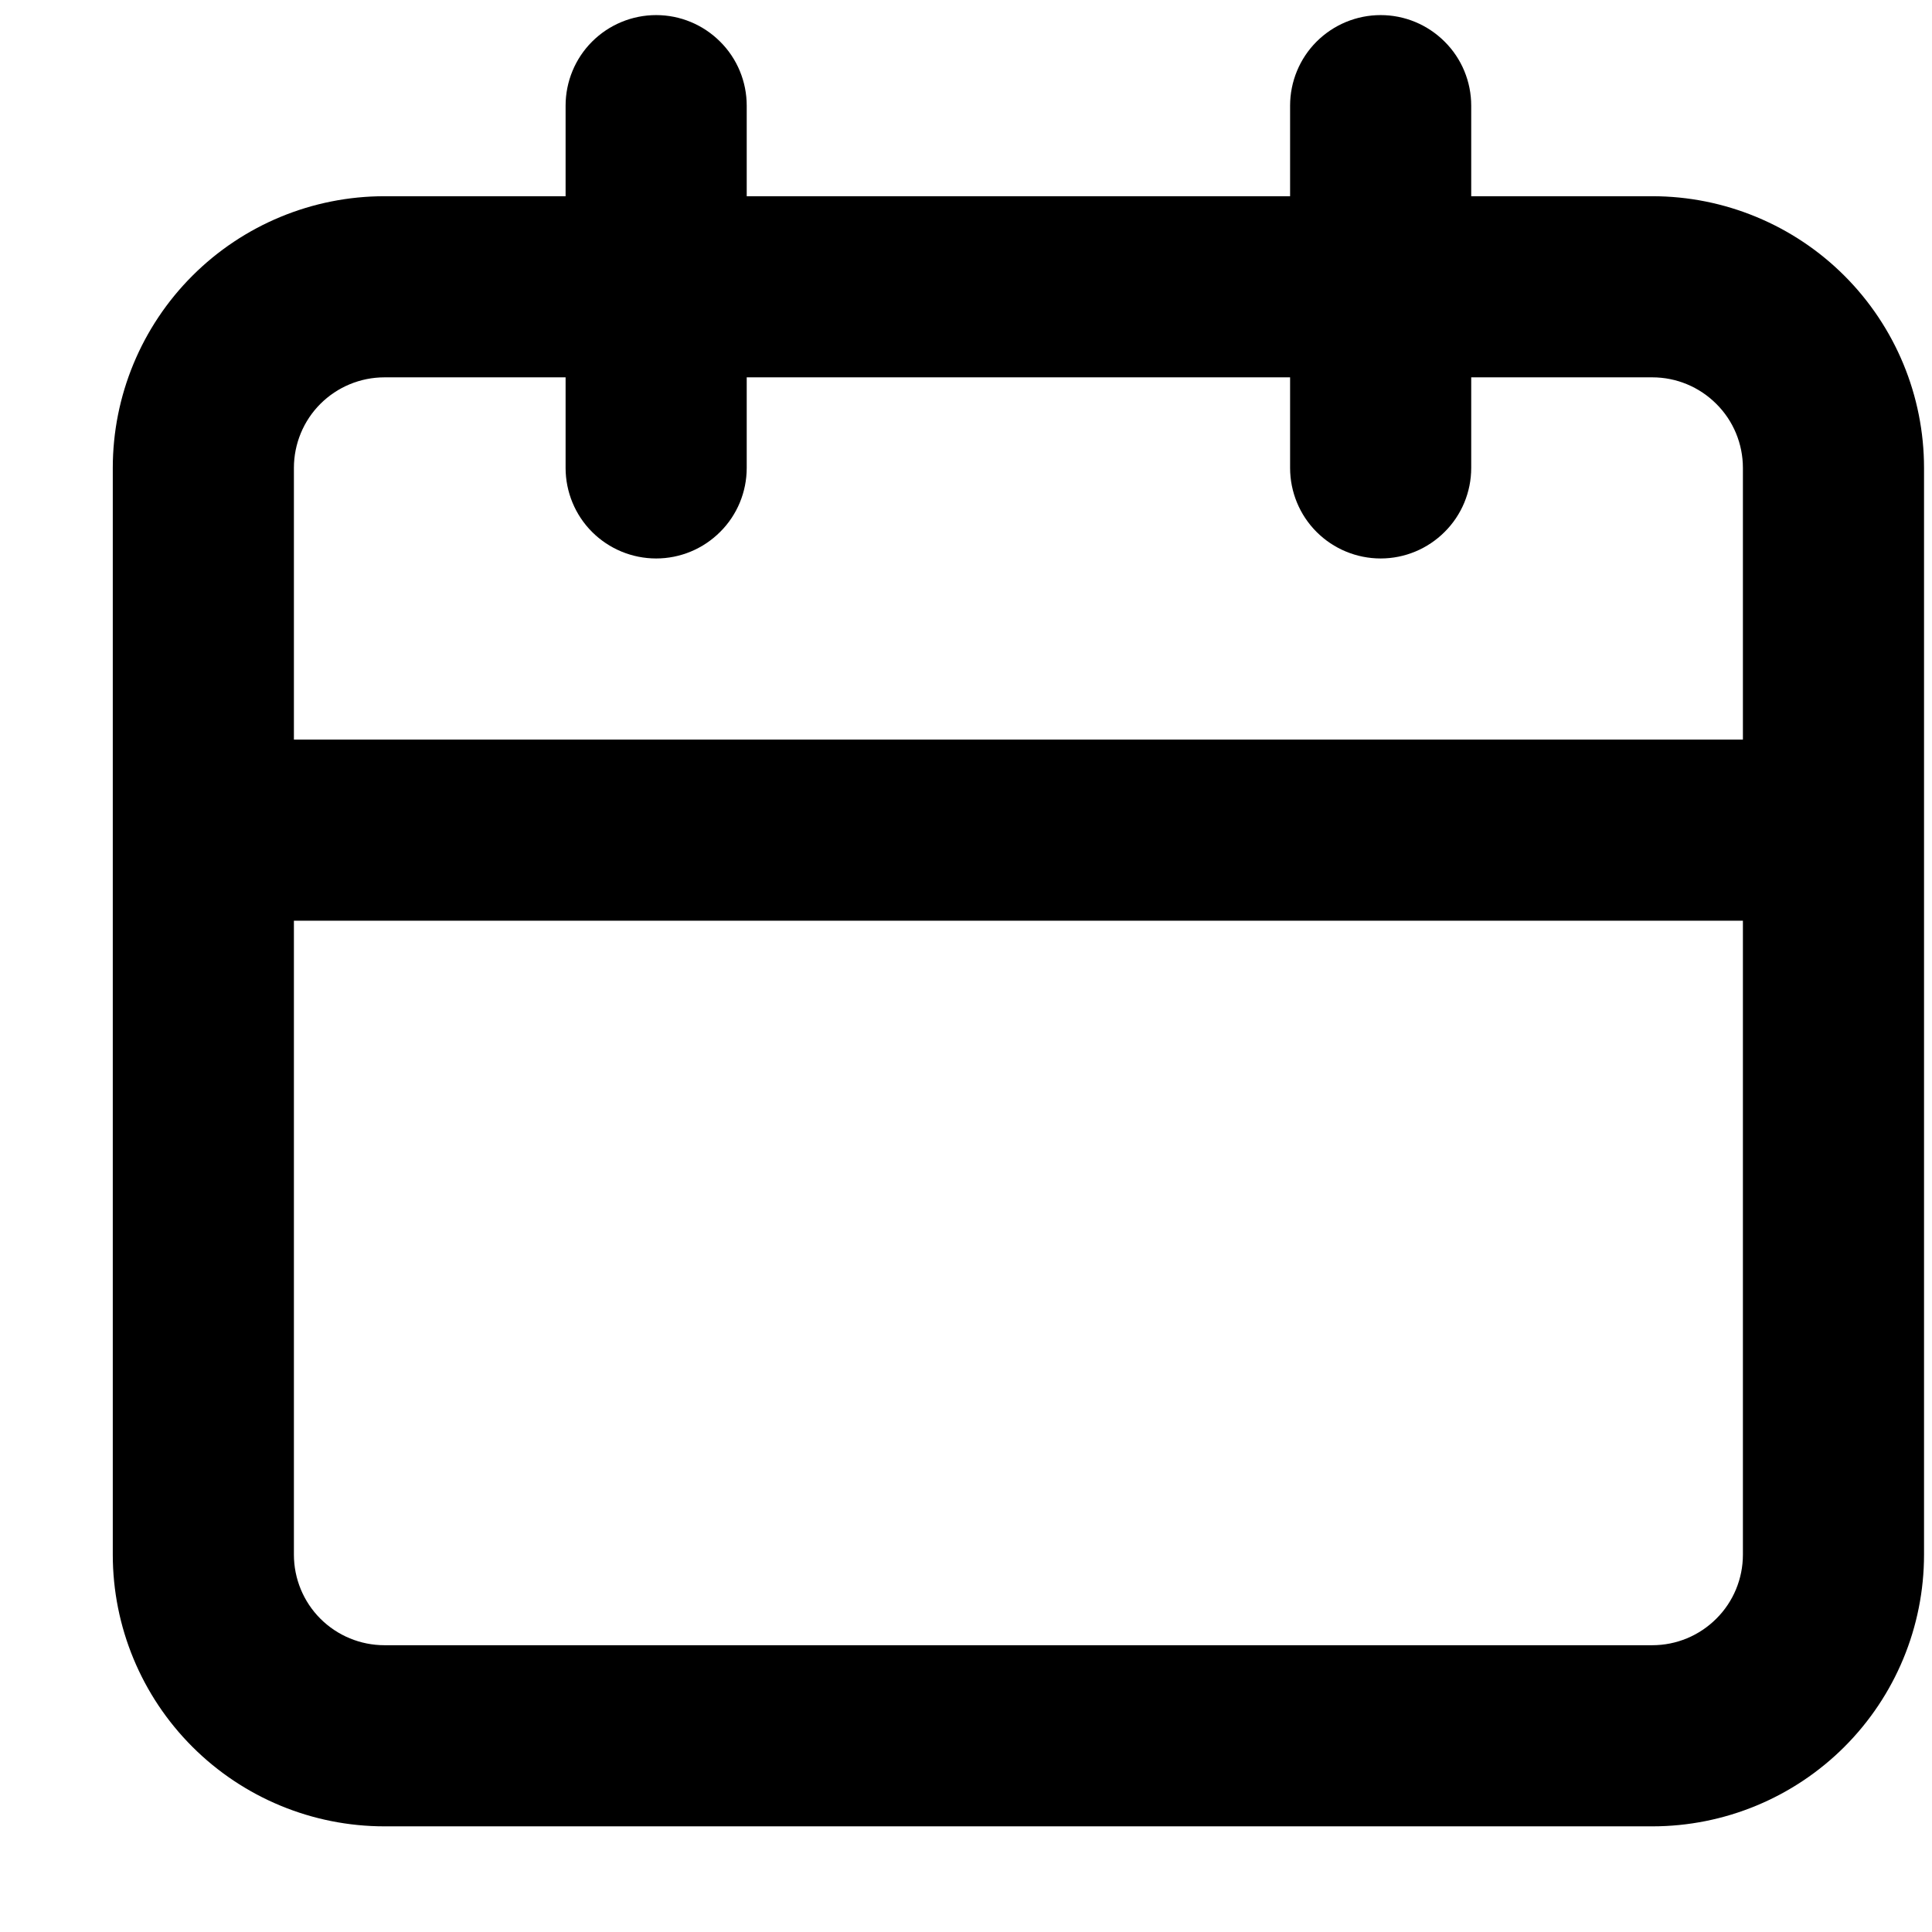 <svg width="16" height="16" viewBox="0 0 16 16" fill="none" xmlns="http://www.w3.org/2000/svg">
<path d="M13.684 1.625H12.184V0.875C12.184 0.676 12.105 0.485 11.964 0.345C11.823 0.204 11.633 0.125 11.434 0.125C11.235 0.125 11.044 0.204 10.903 0.345C10.763 0.485 10.684 0.676 10.684 0.875V1.625H6.184V0.875C6.184 0.676 6.105 0.485 5.964 0.345C5.823 0.204 5.633 0.125 5.434 0.125C5.235 0.125 5.044 0.204 4.903 0.345C4.763 0.485 4.684 0.676 4.684 0.875V1.625H3.184C2.587 1.625 2.015 1.862 1.593 2.284C1.171 2.706 0.934 3.278 0.934 3.875V12.875C0.934 13.472 1.171 14.044 1.593 14.466C2.015 14.888 2.587 15.125 3.184 15.125H13.684C14.28 15.125 14.853 14.888 15.275 14.466C15.697 14.044 15.934 13.472 15.934 12.875V3.875C15.934 3.278 15.697 2.706 15.275 2.284C14.853 1.862 14.28 1.625 13.684 1.625ZM14.434 12.875C14.434 13.074 14.355 13.265 14.214 13.405C14.073 13.546 13.883 13.625 13.684 13.625H3.184C2.985 13.625 2.794 13.546 2.653 13.405C2.513 13.265 2.434 13.074 2.434 12.875V7.625H14.434V12.875ZM14.434 6.125H2.434V3.875C2.434 3.676 2.513 3.485 2.653 3.345C2.794 3.204 2.985 3.125 3.184 3.125H4.684V3.875C4.684 4.074 4.763 4.265 4.903 4.405C5.044 4.546 5.235 4.625 5.434 4.625C5.633 4.625 5.823 4.546 5.964 4.405C6.105 4.265 6.184 4.074 6.184 3.875V3.125H10.684V3.875C10.684 4.074 10.763 4.265 10.903 4.405C11.044 4.546 11.235 4.625 11.434 4.625C11.633 4.625 11.823 4.546 11.964 4.405C12.105 4.265 12.184 4.074 12.184 3.875V3.125H13.684C13.883 3.125 14.073 3.204 14.214 3.345C14.355 3.485 14.434 3.676 14.434 3.875V6.125Z" fill="black"/>
</svg>
